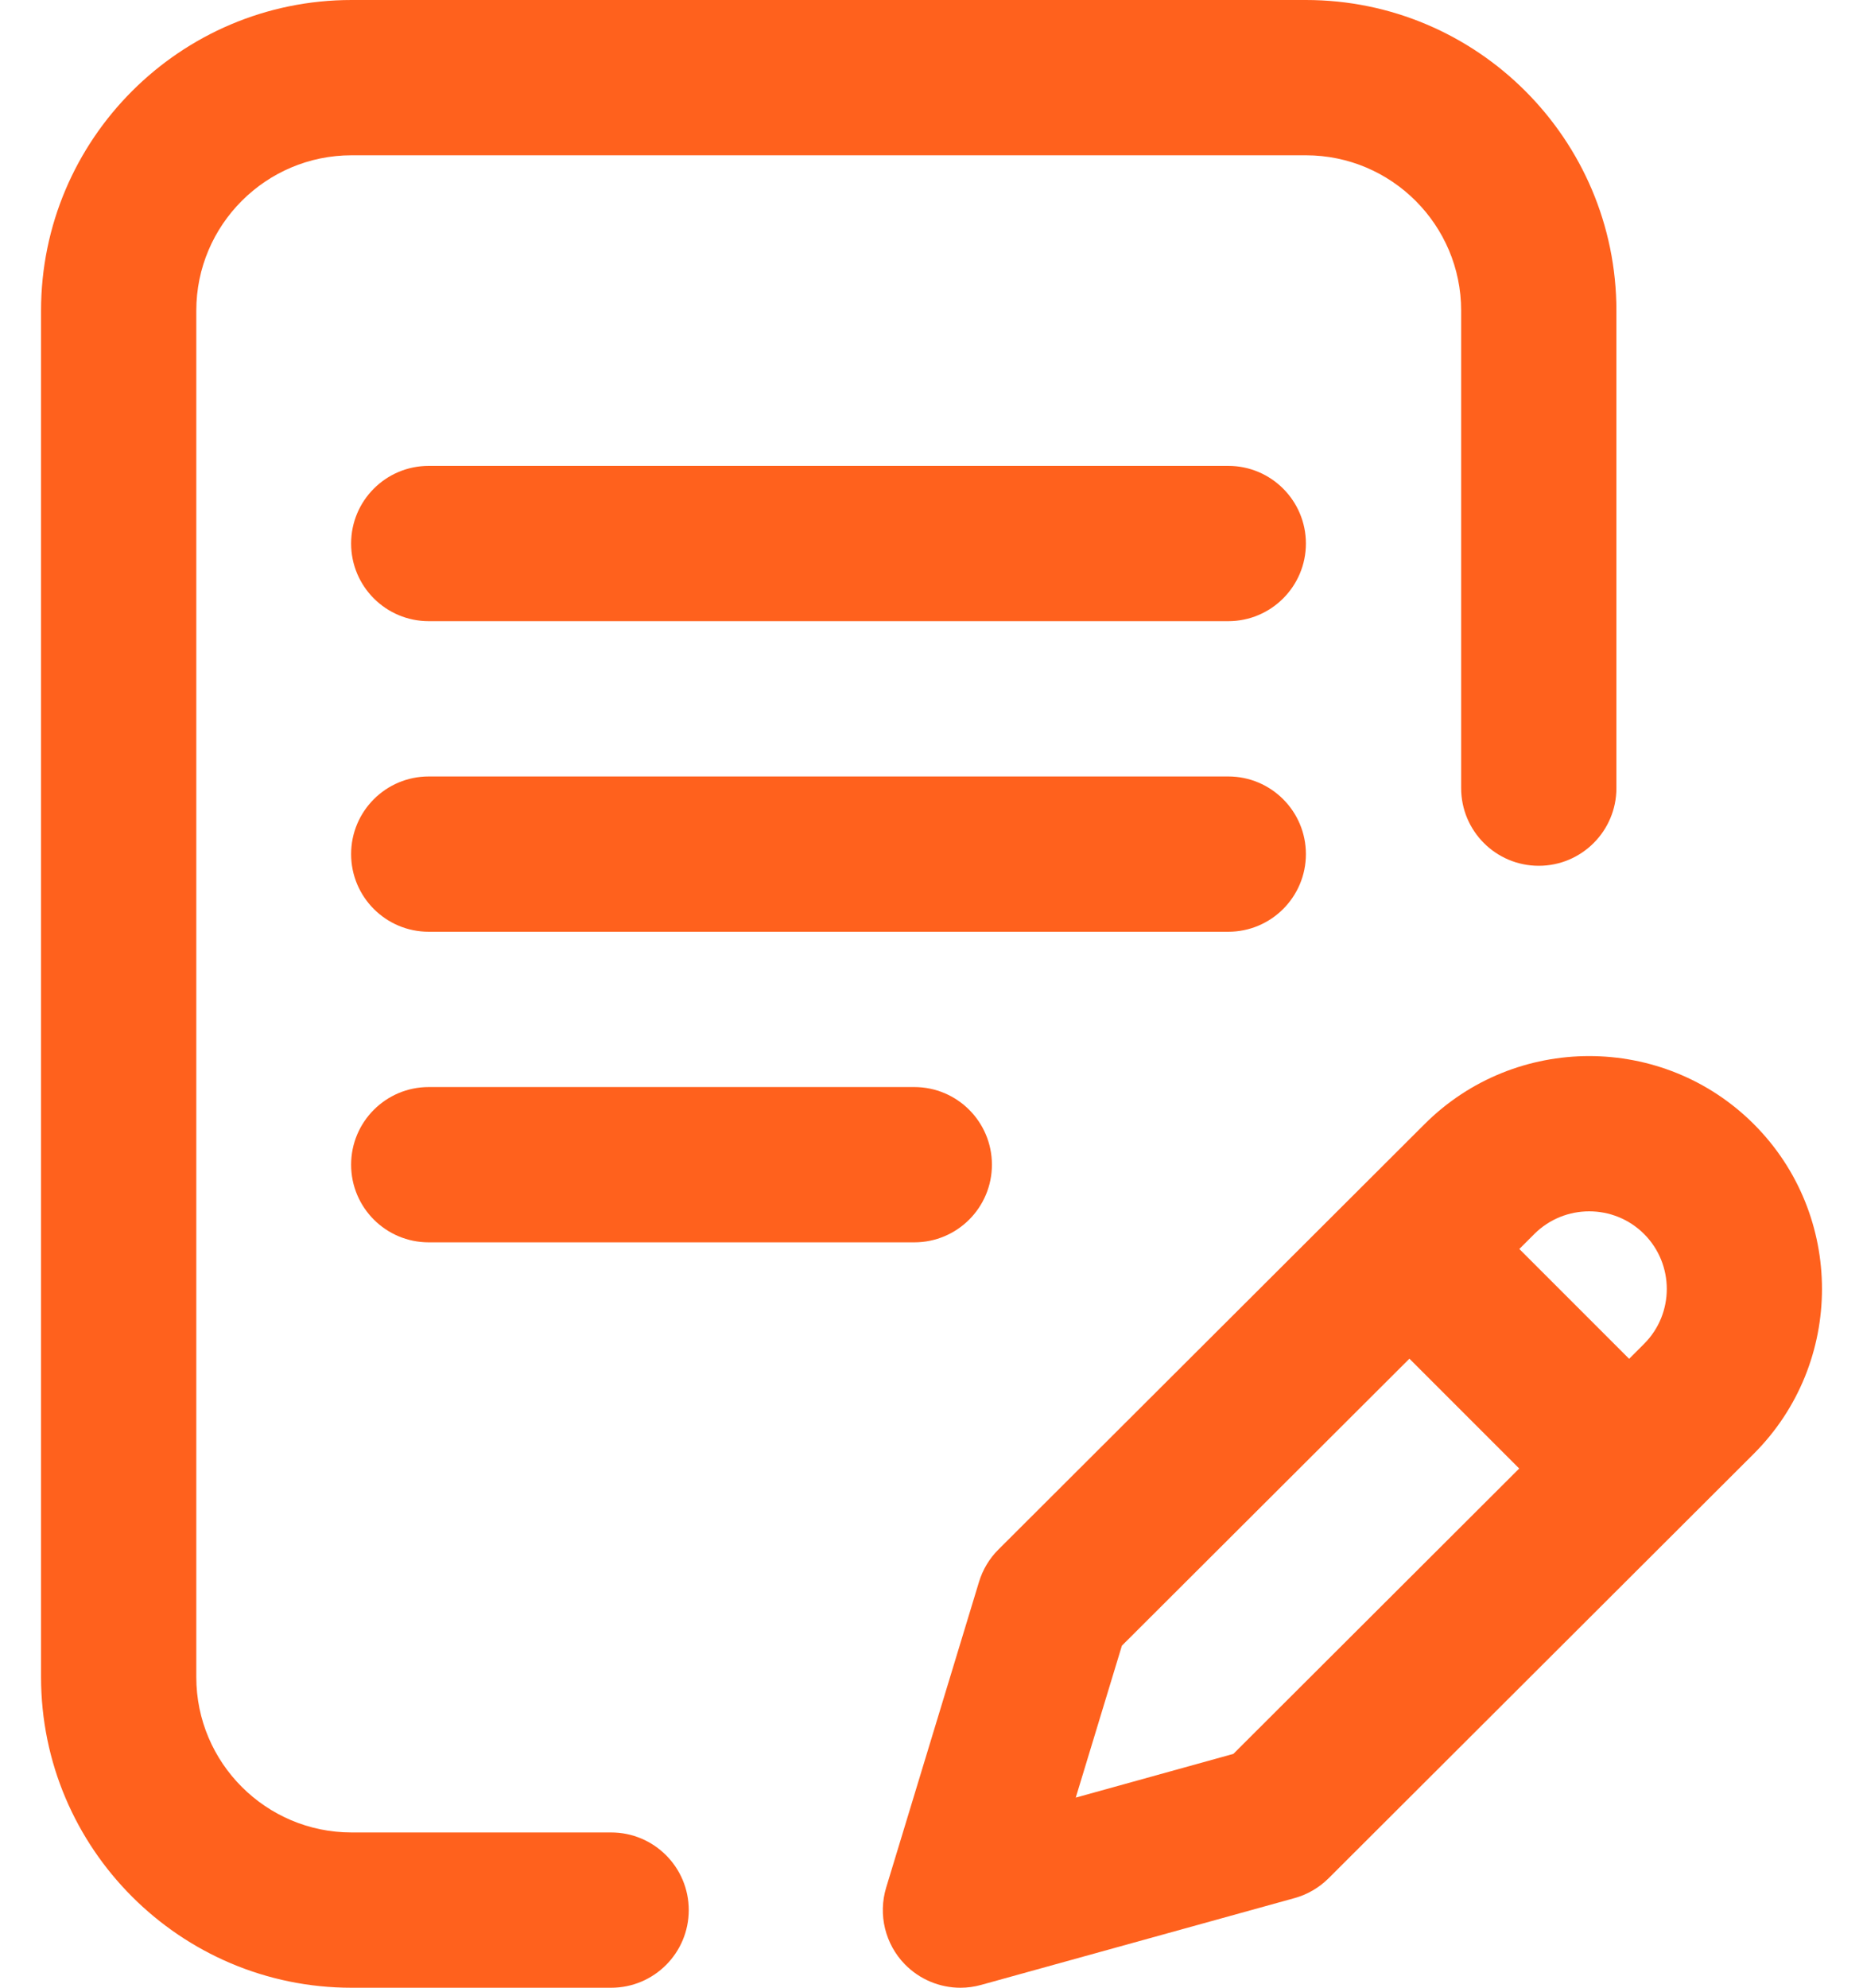 <svg width="30" height="32" viewBox="0 0 30 32" fill="none" xmlns="http://www.w3.org/2000/svg">
<path d="M21.029 13.75C21.029 13.06 20.469 12.5 19.779 12.5H6.904C6.213 12.5 5.654 13.06 5.654 13.75C5.654 14.44 6.213 15 6.904 15H19.779C20.469 15 21.029 14.44 21.029 13.75Z" fill="#FF611D"/>
<path d="M6.904 17.5C6.213 17.5 5.654 18.06 5.654 18.75C5.654 19.44 6.213 20 6.904 20H14.723C15.414 20 15.973 19.44 15.973 18.75C15.973 18.06 15.414 17.5 14.723 17.5H6.904Z" fill="#FF611D"/>
<path d="M9.841 29.5H5.661C4.282 29.5 3.161 28.378 3.161 27V5C3.161 3.622 4.282 2.5 5.661 2.5H21.029C22.407 2.5 23.529 3.622 23.529 5V12.688C23.529 13.378 24.088 13.938 24.779 13.938C25.469 13.938 26.029 13.378 26.029 12.688V5C26.029 2.243 23.786 0 21.029 0H5.661C2.904 0 0.661 2.243 0.661 5V27C0.661 29.757 2.904 32 5.661 32H9.841C10.532 32 11.091 31.44 11.091 30.75C11.091 30.06 10.532 29.5 9.841 29.5Z" fill="#FF611D"/>
<path d="M28.243 18.098C26.781 16.636 24.402 16.636 22.94 18.097L16.078 24.945C15.932 25.09 15.825 25.269 15.765 25.466L14.27 30.387C14.138 30.823 14.253 31.297 14.571 31.623C14.81 31.867 15.134 32 15.466 32C15.577 32 15.69 31.985 15.8 31.954L20.845 30.557C21.053 30.5 21.242 30.389 21.395 30.237L28.243 23.402C29.705 21.939 29.705 19.561 28.243 18.098ZM19.861 28.235L17.323 28.939L18.066 26.493L22.696 21.873L24.464 23.641L19.861 28.235ZM26.476 21.633L26.234 21.875L24.466 20.107L24.707 19.866C25.195 19.379 25.988 19.379 26.475 19.866C26.962 20.354 26.962 21.146 26.476 21.633Z" fill="#FF611D"/>
<path d="M19.779 7.5H6.904C6.213 7.5 5.654 8.06 5.654 8.75C5.654 9.44 6.213 10 6.904 10H19.779C20.469 10 21.029 9.44 21.029 8.75C21.029 8.06 20.469 7.5 19.779 7.5Z" fill="#FF611D"/>
</svg>
